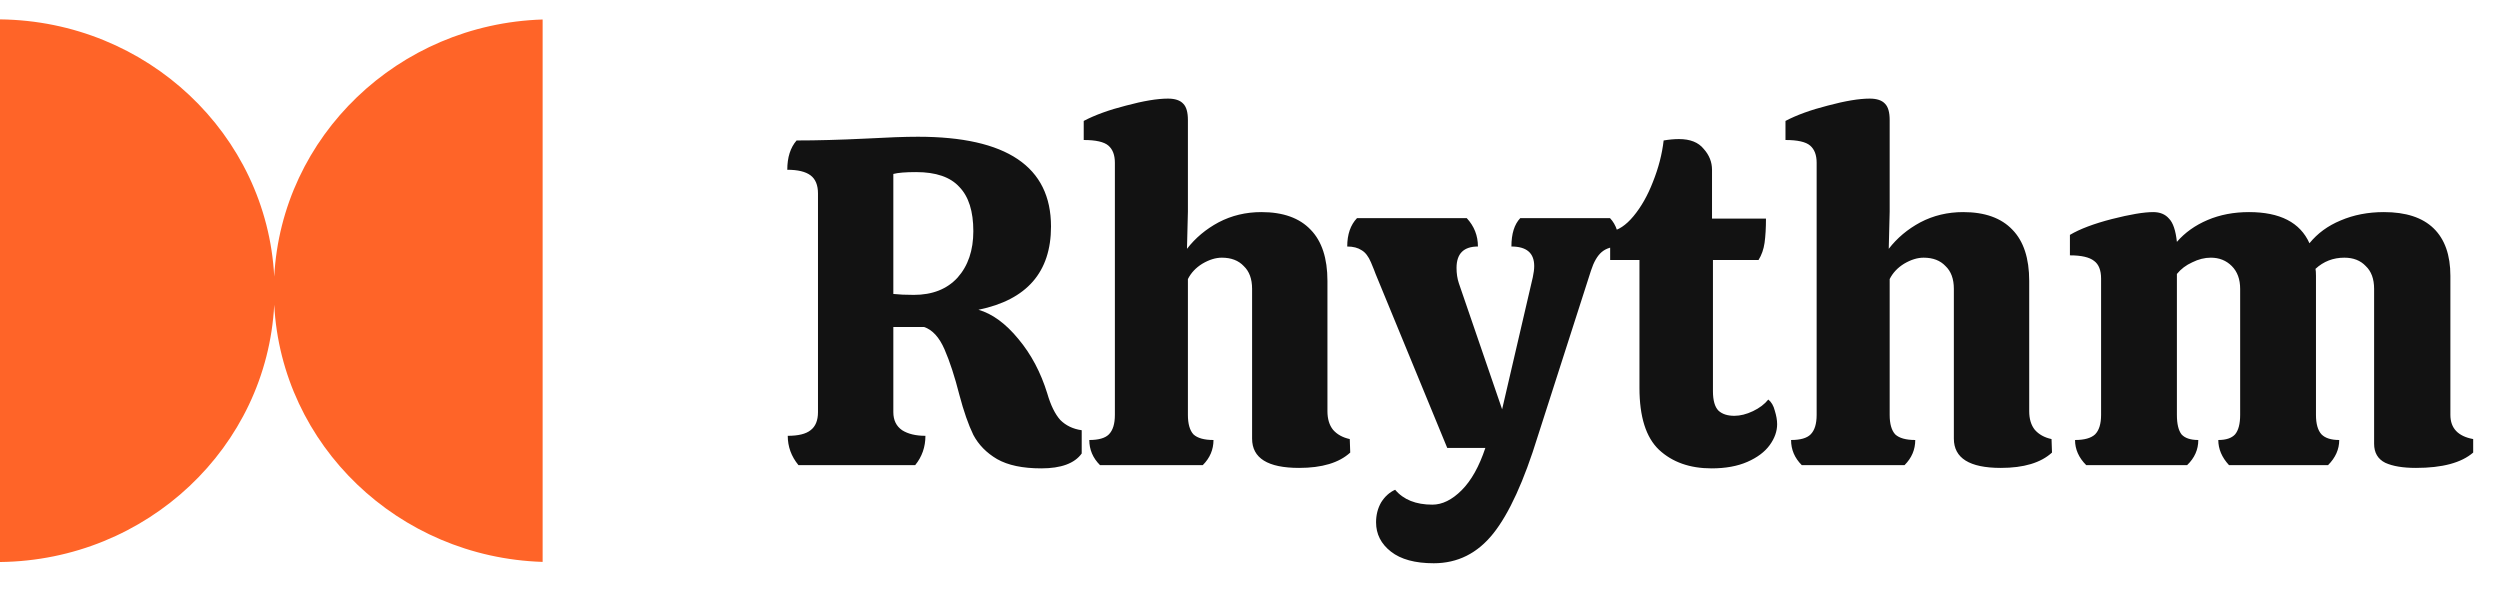 <svg width="129" height="31" viewBox="0 0 129 31" fill="none" xmlns="http://www.w3.org/2000/svg">
<path d="M54.04 20.304C54.216 20.912 54.44 21.368 54.712 21.672C55 21.96 55.368 22.136 55.816 22.2V23.4C55.448 23.912 54.752 24.168 53.728 24.168C52.768 24.168 52.008 24.008 51.448 23.688C50.904 23.368 50.496 22.952 50.224 22.44C49.968 21.912 49.728 21.224 49.504 20.376C49.264 19.432 49.008 18.648 48.736 18.024C48.464 17.4 48.112 17.016 47.68 16.872H46.096V21.264C46.096 21.68 46.248 21.992 46.552 22.2C46.856 22.392 47.256 22.488 47.752 22.488C47.752 23.064 47.576 23.568 47.224 24H41.2C40.832 23.552 40.648 23.048 40.648 22.488C41.192 22.488 41.584 22.392 41.824 22.2C42.08 22.008 42.208 21.696 42.208 21.264V9.984C42.208 9.552 42.08 9.24 41.824 9.048C41.568 8.856 41.168 8.76 40.624 8.76C40.624 8.12 40.784 7.616 41.104 7.248C42.16 7.248 43.344 7.216 44.656 7.152C45.808 7.088 46.712 7.056 47.368 7.056C51.944 7.056 54.232 8.6 54.232 11.688C54.232 14.04 52.984 15.472 50.488 15.984C51.208 16.192 51.896 16.696 52.552 17.496C53.208 18.28 53.704 19.216 54.04 20.304ZM47.152 15.216C48.112 15.216 48.864 14.92 49.408 14.328C49.952 13.72 50.224 12.92 50.224 11.928C50.224 10.904 49.984 10.144 49.504 9.648C49.04 9.136 48.296 8.88 47.272 8.88C46.728 8.88 46.336 8.912 46.096 8.976V15.168C46.384 15.2 46.736 15.216 47.152 15.216ZM69.672 23.352C69.096 23.88 68.216 24.144 67.032 24.144C65.416 24.144 64.608 23.64 64.608 22.632V14.904C64.608 14.392 64.464 14 64.176 13.728C63.904 13.44 63.528 13.296 63.048 13.296C62.728 13.296 62.392 13.4 62.04 13.608C61.704 13.816 61.456 14.08 61.296 14.4V21.408C61.296 21.872 61.392 22.208 61.584 22.416C61.792 22.608 62.136 22.704 62.616 22.704C62.616 23.2 62.432 23.632 62.064 24H56.76C56.392 23.632 56.208 23.2 56.208 22.704C56.688 22.704 57.024 22.608 57.216 22.416C57.424 22.208 57.528 21.872 57.528 21.408V8.4C57.528 8 57.416 7.704 57.192 7.512C56.968 7.32 56.544 7.224 55.92 7.224V6.24C56.496 5.936 57.224 5.672 58.104 5.448C59 5.208 59.72 5.088 60.264 5.088C60.632 5.088 60.896 5.176 61.056 5.352C61.216 5.512 61.296 5.792 61.296 6.192V10.92L61.248 12.84C61.68 12.28 62.224 11.824 62.88 11.472C63.552 11.12 64.288 10.944 65.088 10.944C66.208 10.944 67.056 11.248 67.632 11.856C68.208 12.448 68.496 13.328 68.496 14.496V21.216C68.496 21.616 68.592 21.936 68.784 22.176C68.992 22.416 69.28 22.576 69.648 22.656L69.672 23.352ZM83.077 11.256C83.397 11.592 83.557 12.08 83.557 12.72C83.173 12.72 82.869 12.816 82.645 13.008C82.421 13.2 82.237 13.52 82.093 13.968L79.357 22.488C78.637 24.824 77.869 26.504 77.053 27.528C76.237 28.552 75.213 29.064 73.981 29.064C73.021 29.064 72.285 28.864 71.773 28.464C71.261 28.064 71.005 27.56 71.005 26.952C71.005 26.568 71.093 26.224 71.269 25.92C71.461 25.616 71.701 25.4 71.989 25.272C72.421 25.784 73.061 26.04 73.909 26.04C74.421 26.04 74.925 25.792 75.421 25.296C75.917 24.8 76.325 24.072 76.645 23.112H74.677L70.981 14.136C70.949 14.04 70.869 13.84 70.741 13.536C70.613 13.232 70.453 13.024 70.261 12.912C70.069 12.784 69.821 12.72 69.517 12.72C69.517 12.096 69.685 11.608 70.021 11.256H75.685C76.069 11.672 76.261 12.16 76.261 12.72C75.525 12.72 75.157 13.088 75.157 13.824C75.157 14.112 75.197 14.376 75.277 14.616L77.509 21.12L79.093 14.304C79.141 14.08 79.165 13.888 79.165 13.728C79.165 13.056 78.773 12.72 77.989 12.72C77.989 12.064 78.141 11.576 78.445 11.256H83.077ZM88.388 13.416V20.184C88.388 20.664 88.484 21 88.676 21.192C88.868 21.368 89.14 21.456 89.492 21.456C89.796 21.456 90.116 21.376 90.452 21.216C90.788 21.056 91.052 20.856 91.244 20.616C91.404 20.744 91.516 20.936 91.58 21.192C91.66 21.448 91.7 21.68 91.7 21.888C91.7 22.256 91.572 22.616 91.316 22.968C91.06 23.32 90.676 23.608 90.164 23.832C89.652 24.056 89.036 24.168 88.316 24.168C87.196 24.168 86.292 23.848 85.604 23.208C84.932 22.568 84.596 21.504 84.596 20.016V13.416H83.084V11.952C83.5 11.888 83.9 11.624 84.284 11.16C84.684 10.68 85.02 10.088 85.292 9.384C85.58 8.664 85.764 7.952 85.844 7.248C86.132 7.2 86.396 7.176 86.636 7.176C87.212 7.176 87.636 7.344 87.908 7.68C88.196 8 88.34 8.36 88.34 8.76V11.28H91.124C91.124 11.76 91.1 12.176 91.052 12.528C91.004 12.864 90.9 13.16 90.74 13.416H88.388ZM105.883 23.352C105.307 23.88 104.427 24.144 103.243 24.144C101.627 24.144 100.819 23.64 100.819 22.632V14.904C100.819 14.392 100.675 14 100.387 13.728C100.115 13.44 99.739 13.296 99.259 13.296C98.939 13.296 98.603 13.4 98.251 13.608C97.915 13.816 97.667 14.08 97.507 14.4V21.408C97.507 21.872 97.603 22.208 97.795 22.416C98.003 22.608 98.347 22.704 98.827 22.704C98.827 23.2 98.643 23.632 98.275 24H92.971C92.603 23.632 92.419 23.2 92.419 22.704C92.899 22.704 93.235 22.608 93.427 22.416C93.635 22.208 93.739 21.872 93.739 21.408V8.4C93.739 8 93.627 7.704 93.403 7.512C93.179 7.32 92.755 7.224 92.131 7.224V6.24C92.707 5.936 93.435 5.672 94.315 5.448C95.211 5.208 95.931 5.088 96.475 5.088C96.843 5.088 97.107 5.176 97.267 5.352C97.427 5.512 97.507 5.792 97.507 6.192V10.92L97.459 12.84C97.891 12.28 98.435 11.824 99.091 11.472C99.763 11.12 100.499 10.944 101.299 10.944C102.419 10.944 103.267 11.248 103.843 11.856C104.419 12.448 104.707 13.328 104.707 14.496V21.216C104.707 21.616 104.803 21.936 104.995 22.176C105.203 22.416 105.491 22.576 105.859 22.656L105.883 23.352ZM126.44 21.408C126.44 22.096 126.832 22.512 127.616 22.656V23.352C127.008 23.88 126.024 24.144 124.664 24.144C123.992 24.144 123.464 24.056 123.08 23.88C122.696 23.688 122.504 23.36 122.504 22.896V14.904C122.504 14.392 122.36 14 122.072 13.728C121.8 13.44 121.432 13.296 120.968 13.296C120.392 13.296 119.896 13.488 119.48 13.872C119.496 13.952 119.504 14.072 119.504 14.232V21.408C119.504 21.872 119.6 22.208 119.792 22.416C119.984 22.608 120.288 22.704 120.704 22.704C120.704 23.184 120.512 23.616 120.128 24H115.016C114.648 23.6 114.464 23.168 114.464 22.704C114.864 22.704 115.152 22.608 115.328 22.416C115.504 22.208 115.592 21.872 115.592 21.408V14.904C115.592 14.408 115.448 14.016 115.16 13.728C114.872 13.44 114.512 13.296 114.08 13.296C113.76 13.296 113.44 13.376 113.12 13.536C112.8 13.68 112.536 13.88 112.328 14.136V21.408C112.328 21.872 112.408 22.208 112.568 22.416C112.744 22.608 113.032 22.704 113.432 22.704C113.432 23.2 113.24 23.632 112.856 24H107.648C107.264 23.616 107.072 23.184 107.072 22.704C107.552 22.704 107.896 22.608 108.104 22.416C108.312 22.208 108.416 21.872 108.416 21.408V14.376C108.416 13.944 108.296 13.64 108.056 13.464C107.816 13.272 107.4 13.176 106.808 13.176V12.12C107.32 11.816 108.04 11.544 108.968 11.304C109.912 11.064 110.624 10.944 111.104 10.944C111.456 10.944 111.728 11.056 111.92 11.28C112.128 11.488 112.264 11.888 112.328 12.48C112.744 12 113.272 11.624 113.912 11.352C114.552 11.08 115.264 10.944 116.048 10.944C117.648 10.944 118.688 11.48 119.168 12.552C119.584 12.04 120.12 11.648 120.776 11.376C121.448 11.088 122.192 10.944 123.008 10.944C124.144 10.944 125 11.224 125.576 11.784C126.152 12.344 126.44 13.16 126.44 14.232V21.408Z" fill="#121212"/>
<path fill-rule="evenodd" clip-rule="evenodd" d="M14.15 15.726C13.766 23.067 7.592 28.915 0 29V1C7.592 1.085 13.766 6.933 14.15 14.274C14.529 7.03 20.546 1.24 28 1.006V28.994C20.546 28.76 14.529 22.97 14.15 15.726Z" fill="#FF6428"/>
</svg>
